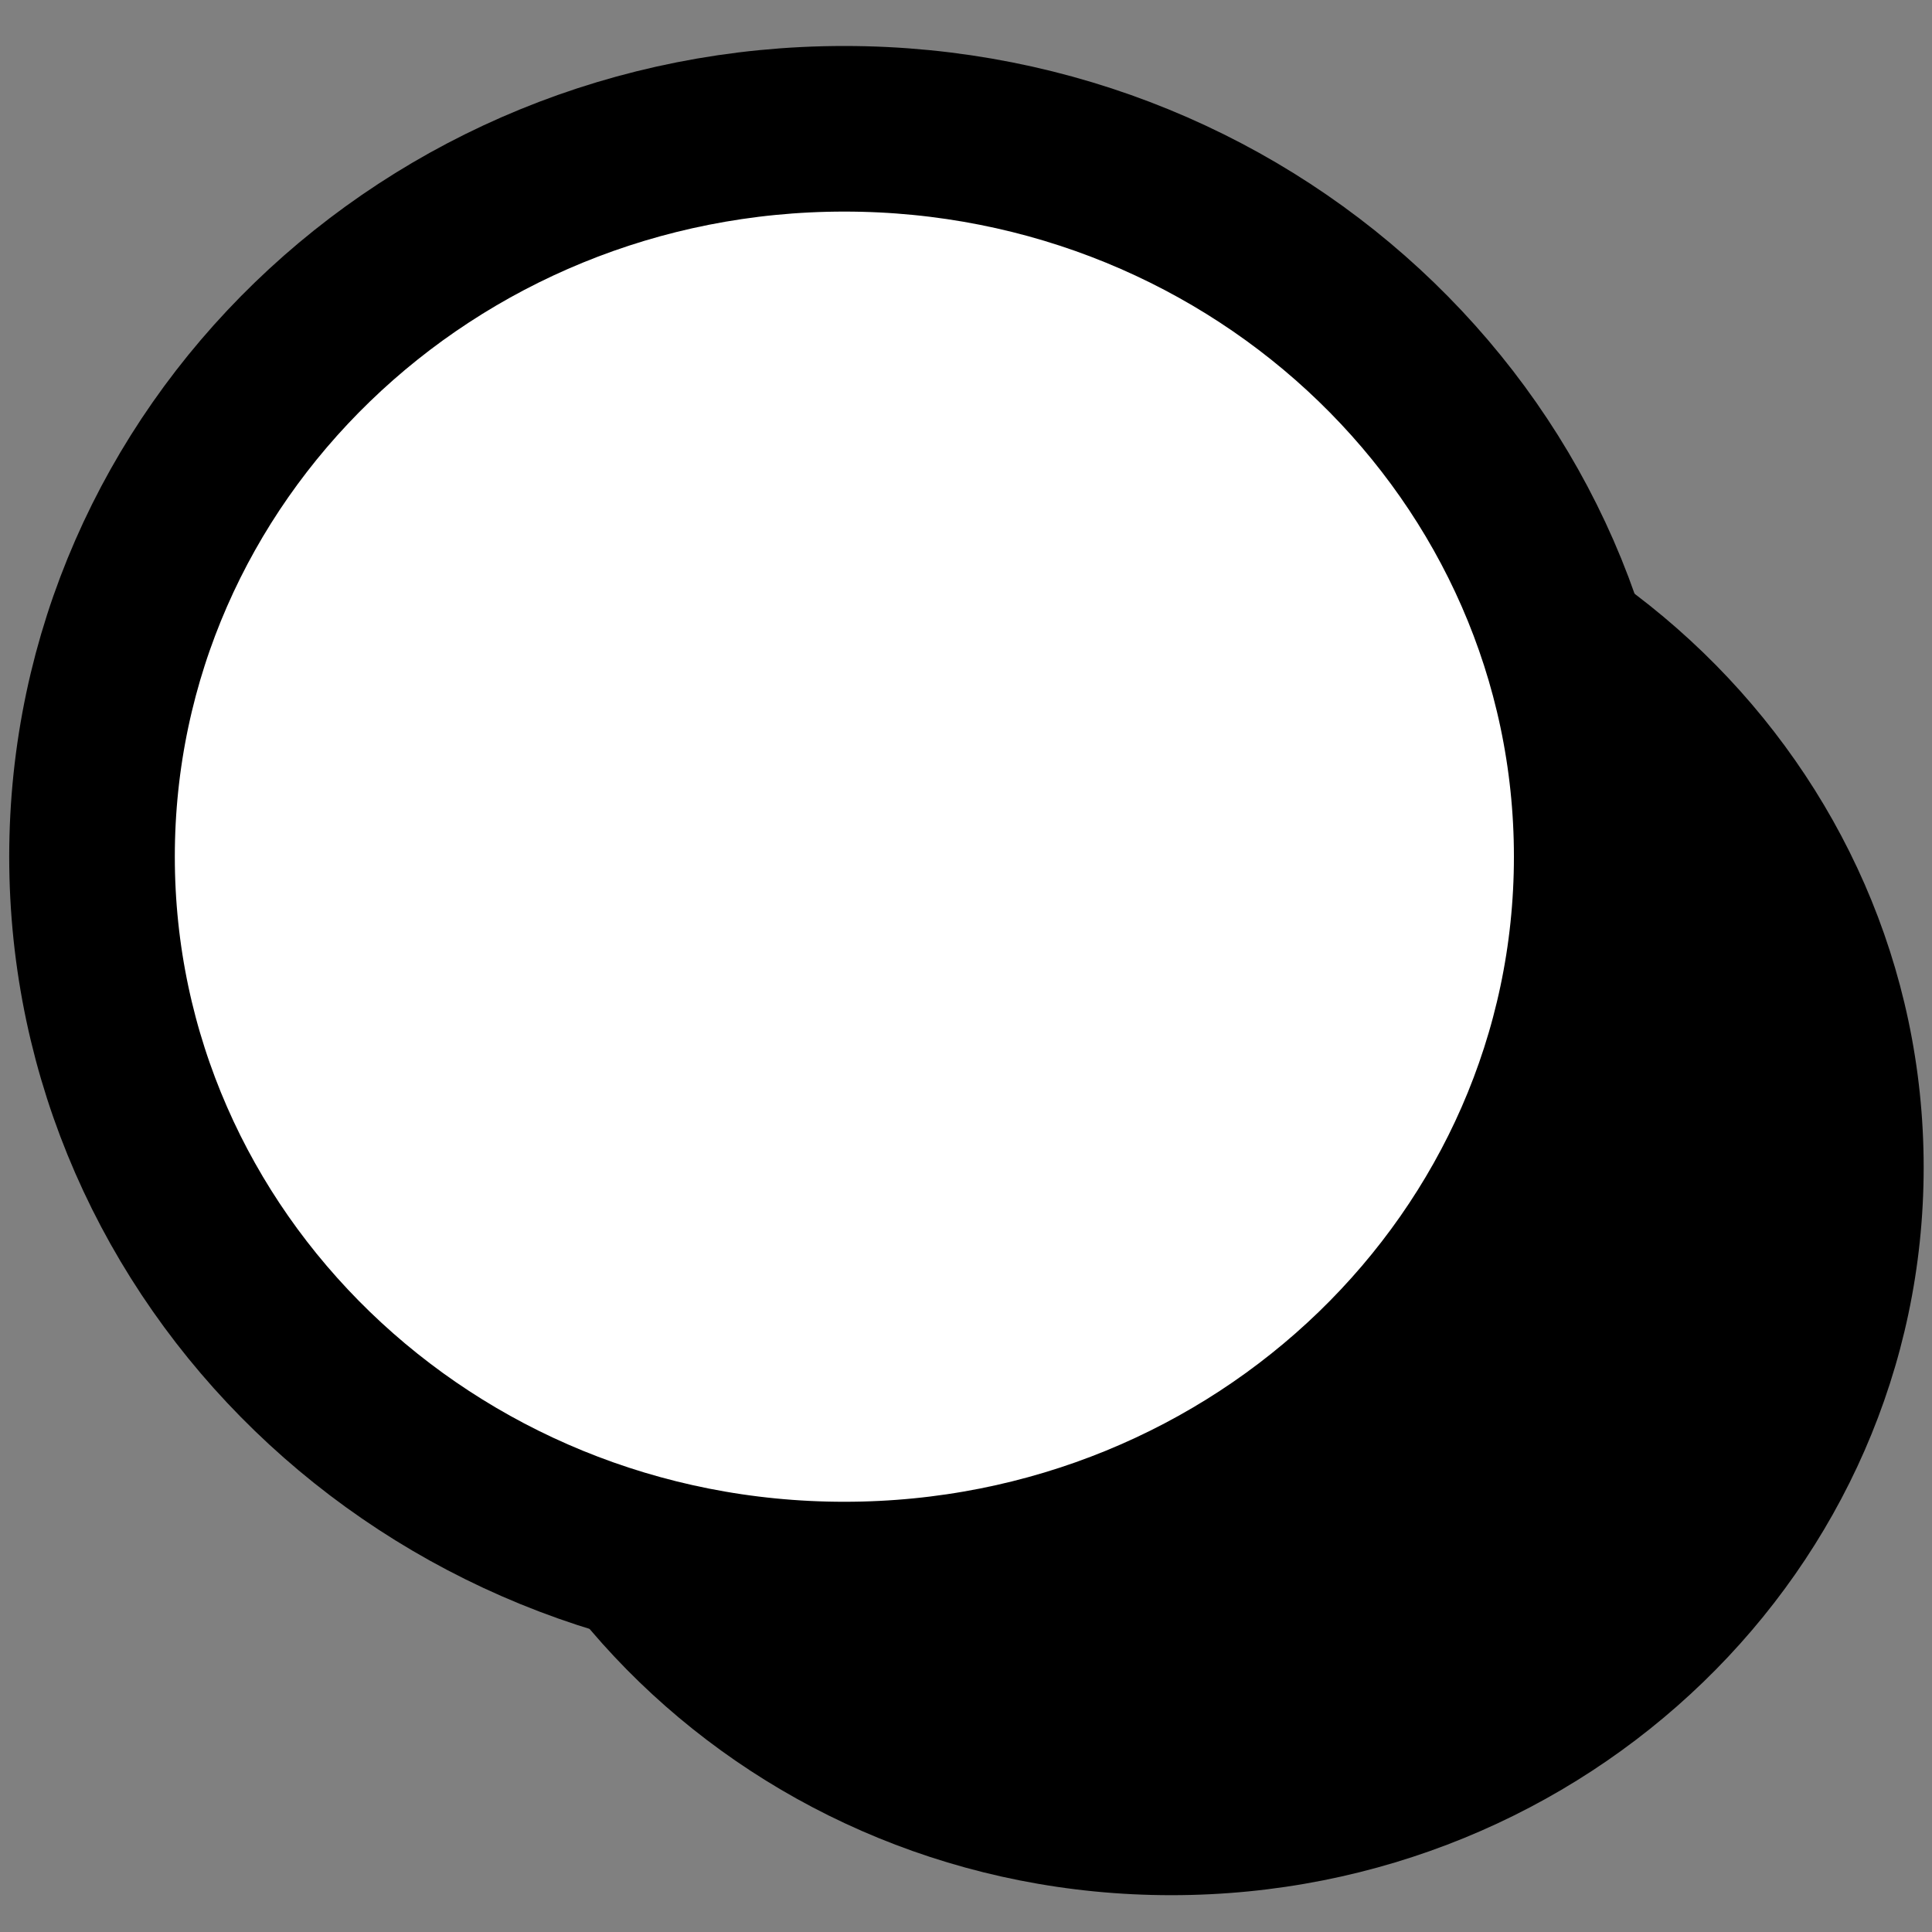 <svg width="35" height="35" viewBox="0 0 35 35" fill="none" xmlns="http://www.w3.org/2000/svg">
<rect x="0" y="0" width="35" height="35" fill="#808080" stroke="none"/>
<path d="M21.219 34.333C28.747 34.333 34.849 28.43 34.849 21.147C34.849 13.864 28.747 7.961 21.219 7.961C13.692 7.961 7.59 13.864 7.59 21.147C7.59 28.43 13.692 34.333 21.219 34.333Z" fill="black"/>
<path d="M15.296 28.706C22.824 28.706 28.926 22.802 28.926 15.52C28.926 8.237 22.824 2.333 15.296 2.333C7.769 2.333 1.667 8.237 1.667 15.52C1.667 22.802 7.769 28.706 15.296 28.706Z" fill="white" stroke="black" stroke-width="3" stroke-linecap="round" stroke-linejoin="round"/>
</svg>
